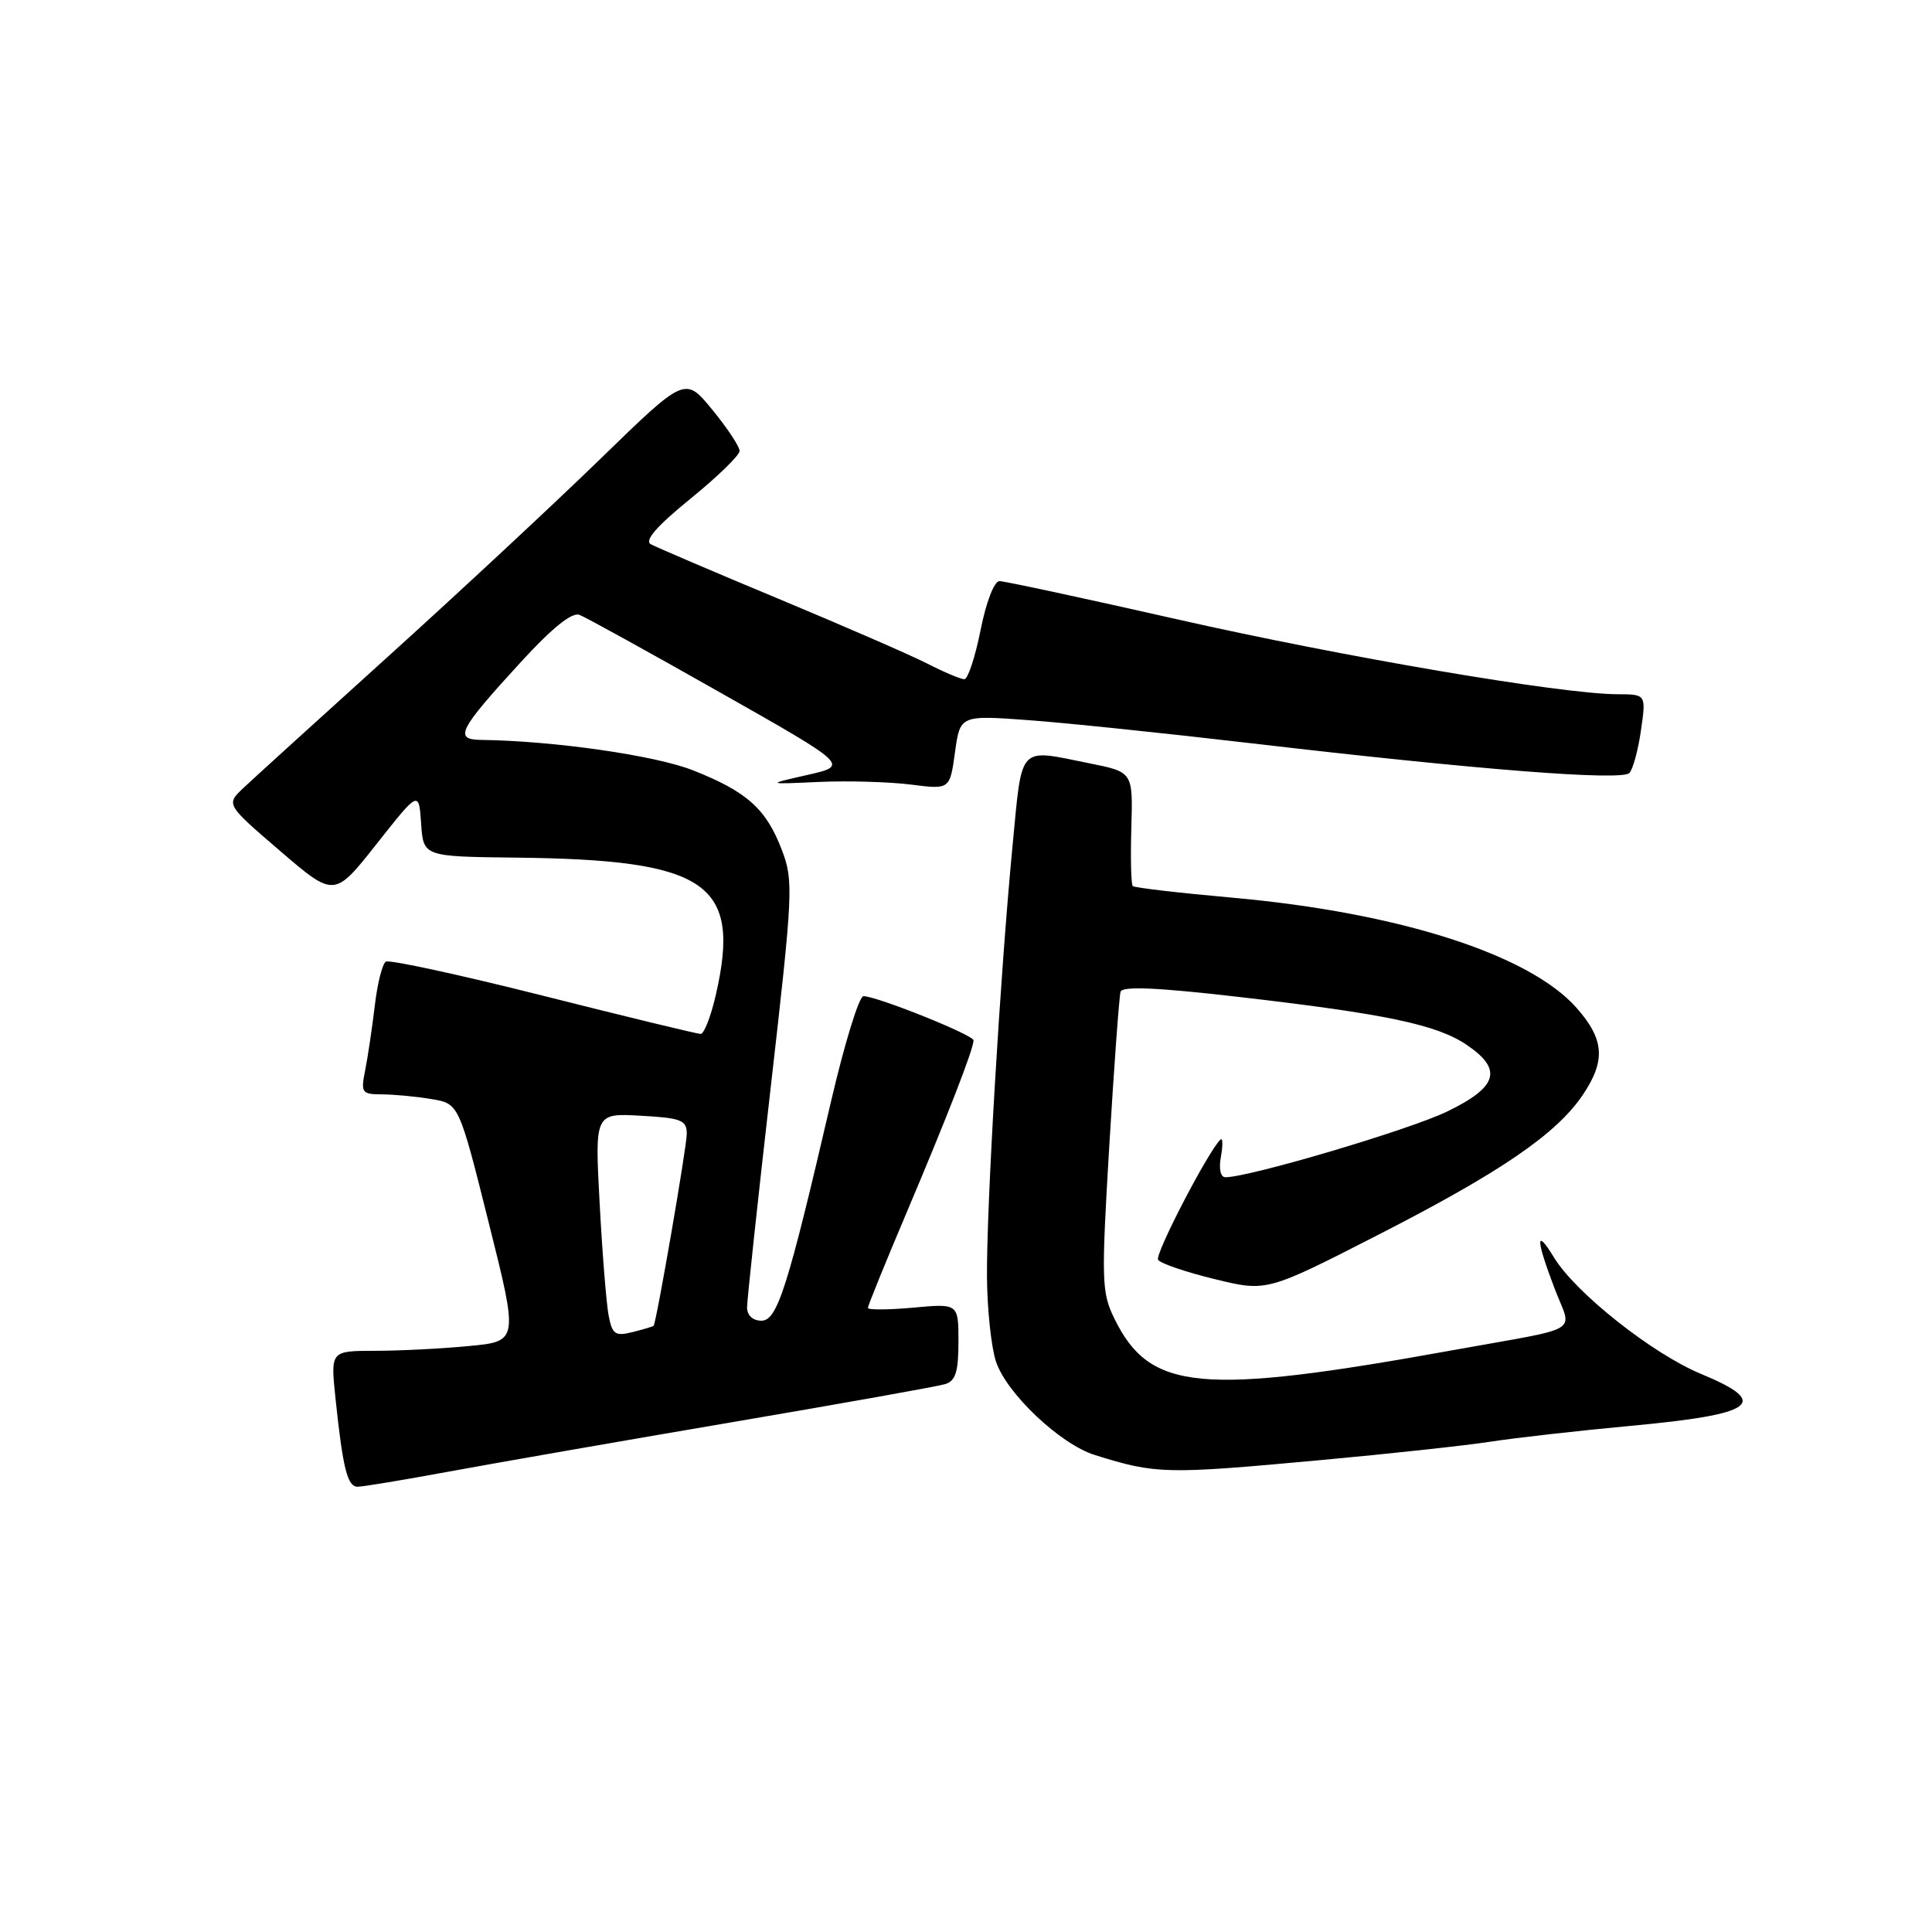 <?xml version="1.0" encoding="UTF-8" standalone="no"?>
<!DOCTYPE svg PUBLIC "-//W3C//DTD SVG 1.1//EN" "http://www.w3.org/Graphics/SVG/1.1/DTD/svg11.dtd" >
<svg xmlns="http://www.w3.org/2000/svg" xmlns:xlink="http://www.w3.org/1999/xlink" version="1.1" viewBox="0 0 256 256">
 <g >
 <path fill="currentColor"
d=" M 59.56 194.98 C 65.58 193.87 82.42 190.93 97.00 188.45 C 111.58 185.97 124.29 183.70 125.25 183.40 C 126.62 182.98 127.00 181.75 127.00 177.79 C 127.00 172.72 127.00 172.72 121.00 173.27 C 117.70 173.57 115.00 173.58 115.00 173.30 C 115.00 173.02 117.31 167.33 120.14 160.65 C 125.53 147.93 129.00 139.00 129.00 137.85 C 129.00 137.14 116.20 132.00 114.41 132.00 C 113.83 132.00 111.90 138.29 110.11 145.97 C 104.36 170.71 103.00 175.00 100.89 175.00 C 99.76 175.00 99.00 174.30 98.99 173.25 C 98.99 172.29 100.39 159.22 102.11 144.20 C 105.09 118.14 105.16 116.71 103.59 112.60 C 101.52 107.18 98.97 104.89 91.82 102.07 C 86.82 100.09 73.34 98.16 63.71 98.04 C 60.11 97.99 60.77 96.72 69.04 87.70 C 73.15 83.21 75.79 81.09 76.78 81.47 C 77.60 81.78 85.98 86.41 95.39 91.74 C 112.50 101.43 112.50 101.43 107.00 102.68 C 101.50 103.93 101.50 103.93 108.52 103.61 C 112.38 103.44 117.86 103.60 120.70 103.96 C 125.86 104.62 125.86 104.62 126.54 99.69 C 127.22 94.76 127.22 94.76 136.36 95.43 C 141.39 95.80 154.72 97.19 166.00 98.51 C 195.81 102.00 214.92 103.50 215.91 102.42 C 216.38 101.91 217.07 99.36 217.44 96.75 C 218.12 92.00 218.12 92.00 214.31 91.99 C 206.84 91.96 177.96 87.04 155.97 82.06 C 143.69 79.28 133.09 77.00 132.43 77.00 C 131.74 77.00 130.66 79.80 129.93 83.50 C 129.21 87.08 128.25 90.00 127.78 90.00 C 127.31 90.00 125.09 89.07 122.85 87.92 C 120.61 86.78 111.74 82.92 103.15 79.34 C 94.55 75.76 86.94 72.50 86.23 72.11 C 85.36 71.62 87.04 69.70 91.47 66.10 C 95.06 63.18 98.00 60.33 98.00 59.75 C 98.00 59.18 96.38 56.72 94.39 54.30 C 90.78 49.89 90.78 49.89 79.64 60.72 C 73.51 66.68 60.85 78.47 51.50 86.92 C 42.15 95.37 33.48 103.25 32.22 104.44 C 29.95 106.60 29.95 106.60 37.12 112.76 C 44.30 118.92 44.30 118.92 49.90 111.83 C 55.50 104.74 55.50 104.74 55.80 109.12 C 56.10 113.50 56.10 113.50 68.35 113.64 C 93.80 113.92 98.27 117.01 94.83 131.92 C 94.18 134.72 93.29 137.00 92.84 137.00 C 92.39 137.00 83.01 134.73 72.00 131.95 C 60.98 129.17 51.59 127.14 51.13 127.42 C 50.66 127.71 50.00 130.34 49.66 133.27 C 49.31 136.21 48.74 140.04 48.39 141.80 C 47.79 144.80 47.93 145.00 50.62 145.01 C 52.21 145.02 55.14 145.29 57.15 145.63 C 60.81 146.23 60.81 146.23 64.75 161.98 C 68.70 177.74 68.70 177.74 62.10 178.36 C 58.47 178.71 52.87 178.99 49.65 178.99 C 43.80 179.00 43.80 179.00 44.45 185.25 C 45.43 194.58 46.03 197.00 47.39 197.00 C 48.06 197.00 53.54 196.09 59.56 194.98 Z  M 175.00 193.47 C 184.07 192.64 194.20 191.54 197.50 191.03 C 200.80 190.52 209.12 189.58 216.00 188.94 C 232.66 187.40 234.70 185.90 225.37 182.04 C 218.96 179.38 208.78 171.32 205.93 166.65 C 203.46 162.60 203.48 164.13 205.99 170.73 C 208.30 176.82 210.10 175.73 192.50 178.91 C 159.05 184.95 152.37 184.33 147.67 174.74 C 145.96 171.25 145.92 169.75 146.99 151.75 C 147.63 141.16 148.30 132.01 148.48 131.41 C 148.71 130.65 153.38 130.85 164.16 132.10 C 183.58 134.34 190.36 135.76 194.33 138.44 C 199.16 141.70 198.49 144.02 191.76 147.28 C 186.80 149.69 165.60 155.98 162.39 155.99 C 161.72 156.00 161.48 154.90 161.78 153.25 C 162.05 151.74 162.03 150.72 161.72 151.00 C 160.15 152.44 153.00 166.19 153.45 166.93 C 153.74 167.40 157.10 168.55 160.92 169.48 C 167.85 171.18 167.85 171.18 182.68 163.59 C 198.89 155.29 206.23 150.26 209.73 145.08 C 212.78 140.54 212.59 137.74 208.93 133.58 C 202.71 126.49 185.38 120.93 163.33 118.95 C 156.27 118.32 150.32 117.63 150.10 117.41 C 149.87 117.20 149.79 113.71 149.91 109.66 C 150.12 102.30 150.12 102.30 144.39 101.15 C 134.78 99.22 135.48 98.46 134.15 112.25 C 132.53 129.19 130.71 159.92 130.78 169.24 C 130.81 173.50 131.35 178.53 131.97 180.41 C 133.37 184.64 140.49 191.37 145.08 192.80 C 153.22 195.34 154.39 195.37 175.00 193.47 Z  M 80.65 174.33 C 80.35 172.78 79.81 166.10 79.46 159.50 C 78.81 147.50 78.81 147.50 84.90 147.84 C 90.29 148.14 91.00 148.42 91.00 150.25 C 91.00 151.95 87.00 175.11 86.61 175.67 C 86.55 175.76 85.30 176.14 83.85 176.50 C 81.52 177.09 81.13 176.82 80.65 174.33 Z "/>
</g>
</svg>